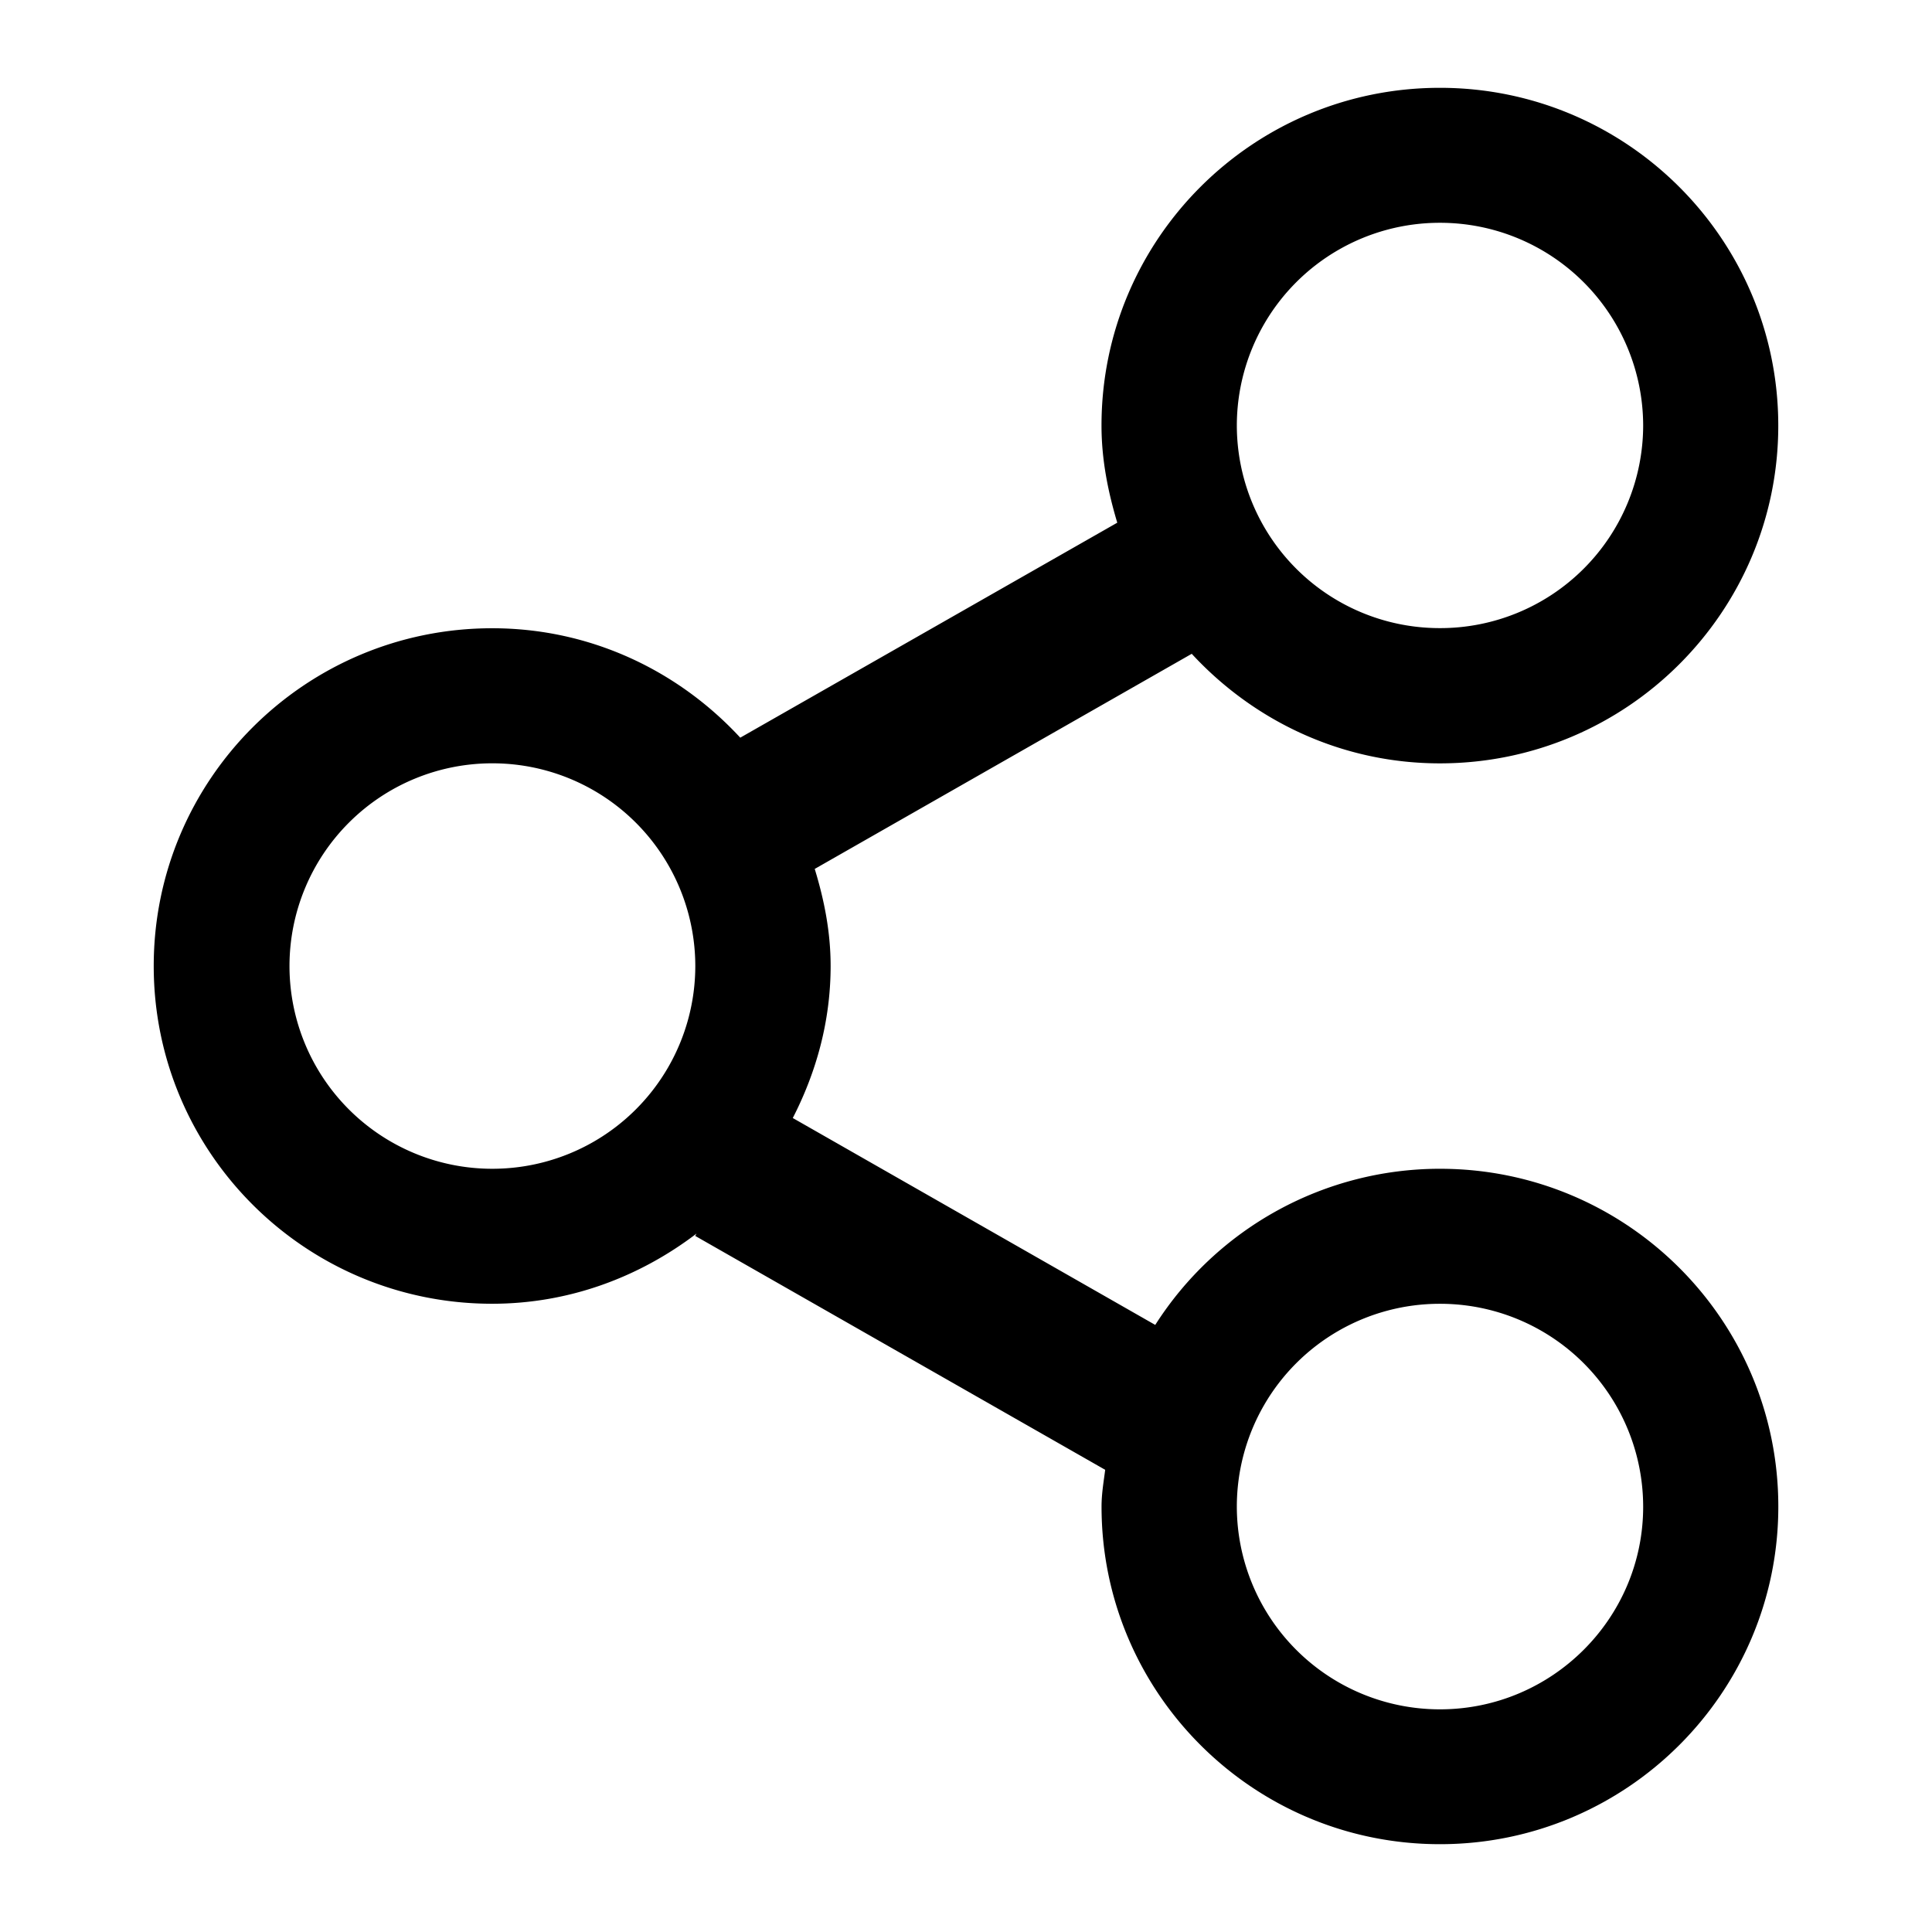 <?xml version="1.0" standalone="no"?><!DOCTYPE svg PUBLIC "-//W3C//DTD SVG 1.1//EN" "http://www.w3.org/Graphics/SVG/1.1/DTD/svg11.dtd"><svg t="1512455296896" class="icon" style="" viewBox="0 0 1024 1024" version="1.1" xmlns="http://www.w3.org/2000/svg" p-id="4923" xmlns:xlink="http://www.w3.org/1999/xlink" width="200" height="200"><defs><style type="text/css"></style></defs><path d="M763.229 619.473a178.967 178.967 0 0 0-150.924 82.758l-192.116-109.661c12.451-24.25 20.061-51.34 20.061-80.57 0-18.036-3.398-35.002-8.425-51.456l199.82-114.013c32.791 35.468 79.337 58.065 131.537 58.065 98.956 0 179.34-80.175 179.34-179.014S862.138 46.545 763.183 46.545c-99.095 0-179.363 80.175-179.363 179.014 0 18.036 3.444 35.072 8.355 51.479L392.355 390.982c-32.791-35.468-79.313-57.996-131.468-57.996-99.095 0-179.409 80.105-179.409 179.014s80.314 179.014 179.363 179.014c40.913 0 78.15-14.22 108.335-37.19l-0.698 1.233 217.297 123.974c-0.815 6.353-1.932 12.66-1.932 19.503 0 98.653 80.268 178.921 179.363 178.921 98.956 0 179.34-80.244 179.34-178.921 0.023-98.909-80.337-179.06-179.316-179.06z m0-501.388a107.636 107.636 0 0 1 107.683 107.427 107.567 107.567 0 0 1-107.683 107.404 107.52 107.52 0 0 1-107.683-107.404 107.543 107.543 0 0 1 107.683-107.427zM260.887 619.473a107.45 107.45 0 1 1 0-214.9A107.52 107.52 0 0 1 368.524 512a107.52 107.52 0 0 1-107.636 107.473z m502.342 286.511a107.59 107.59 0 0 1-107.683-107.38 107.52 107.52 0 0 1 107.683-107.567 107.59 107.59 0 0 1 107.683 107.567c0 59.159-48.291 107.38-107.683 107.38z" p-id="4924"></path></svg>